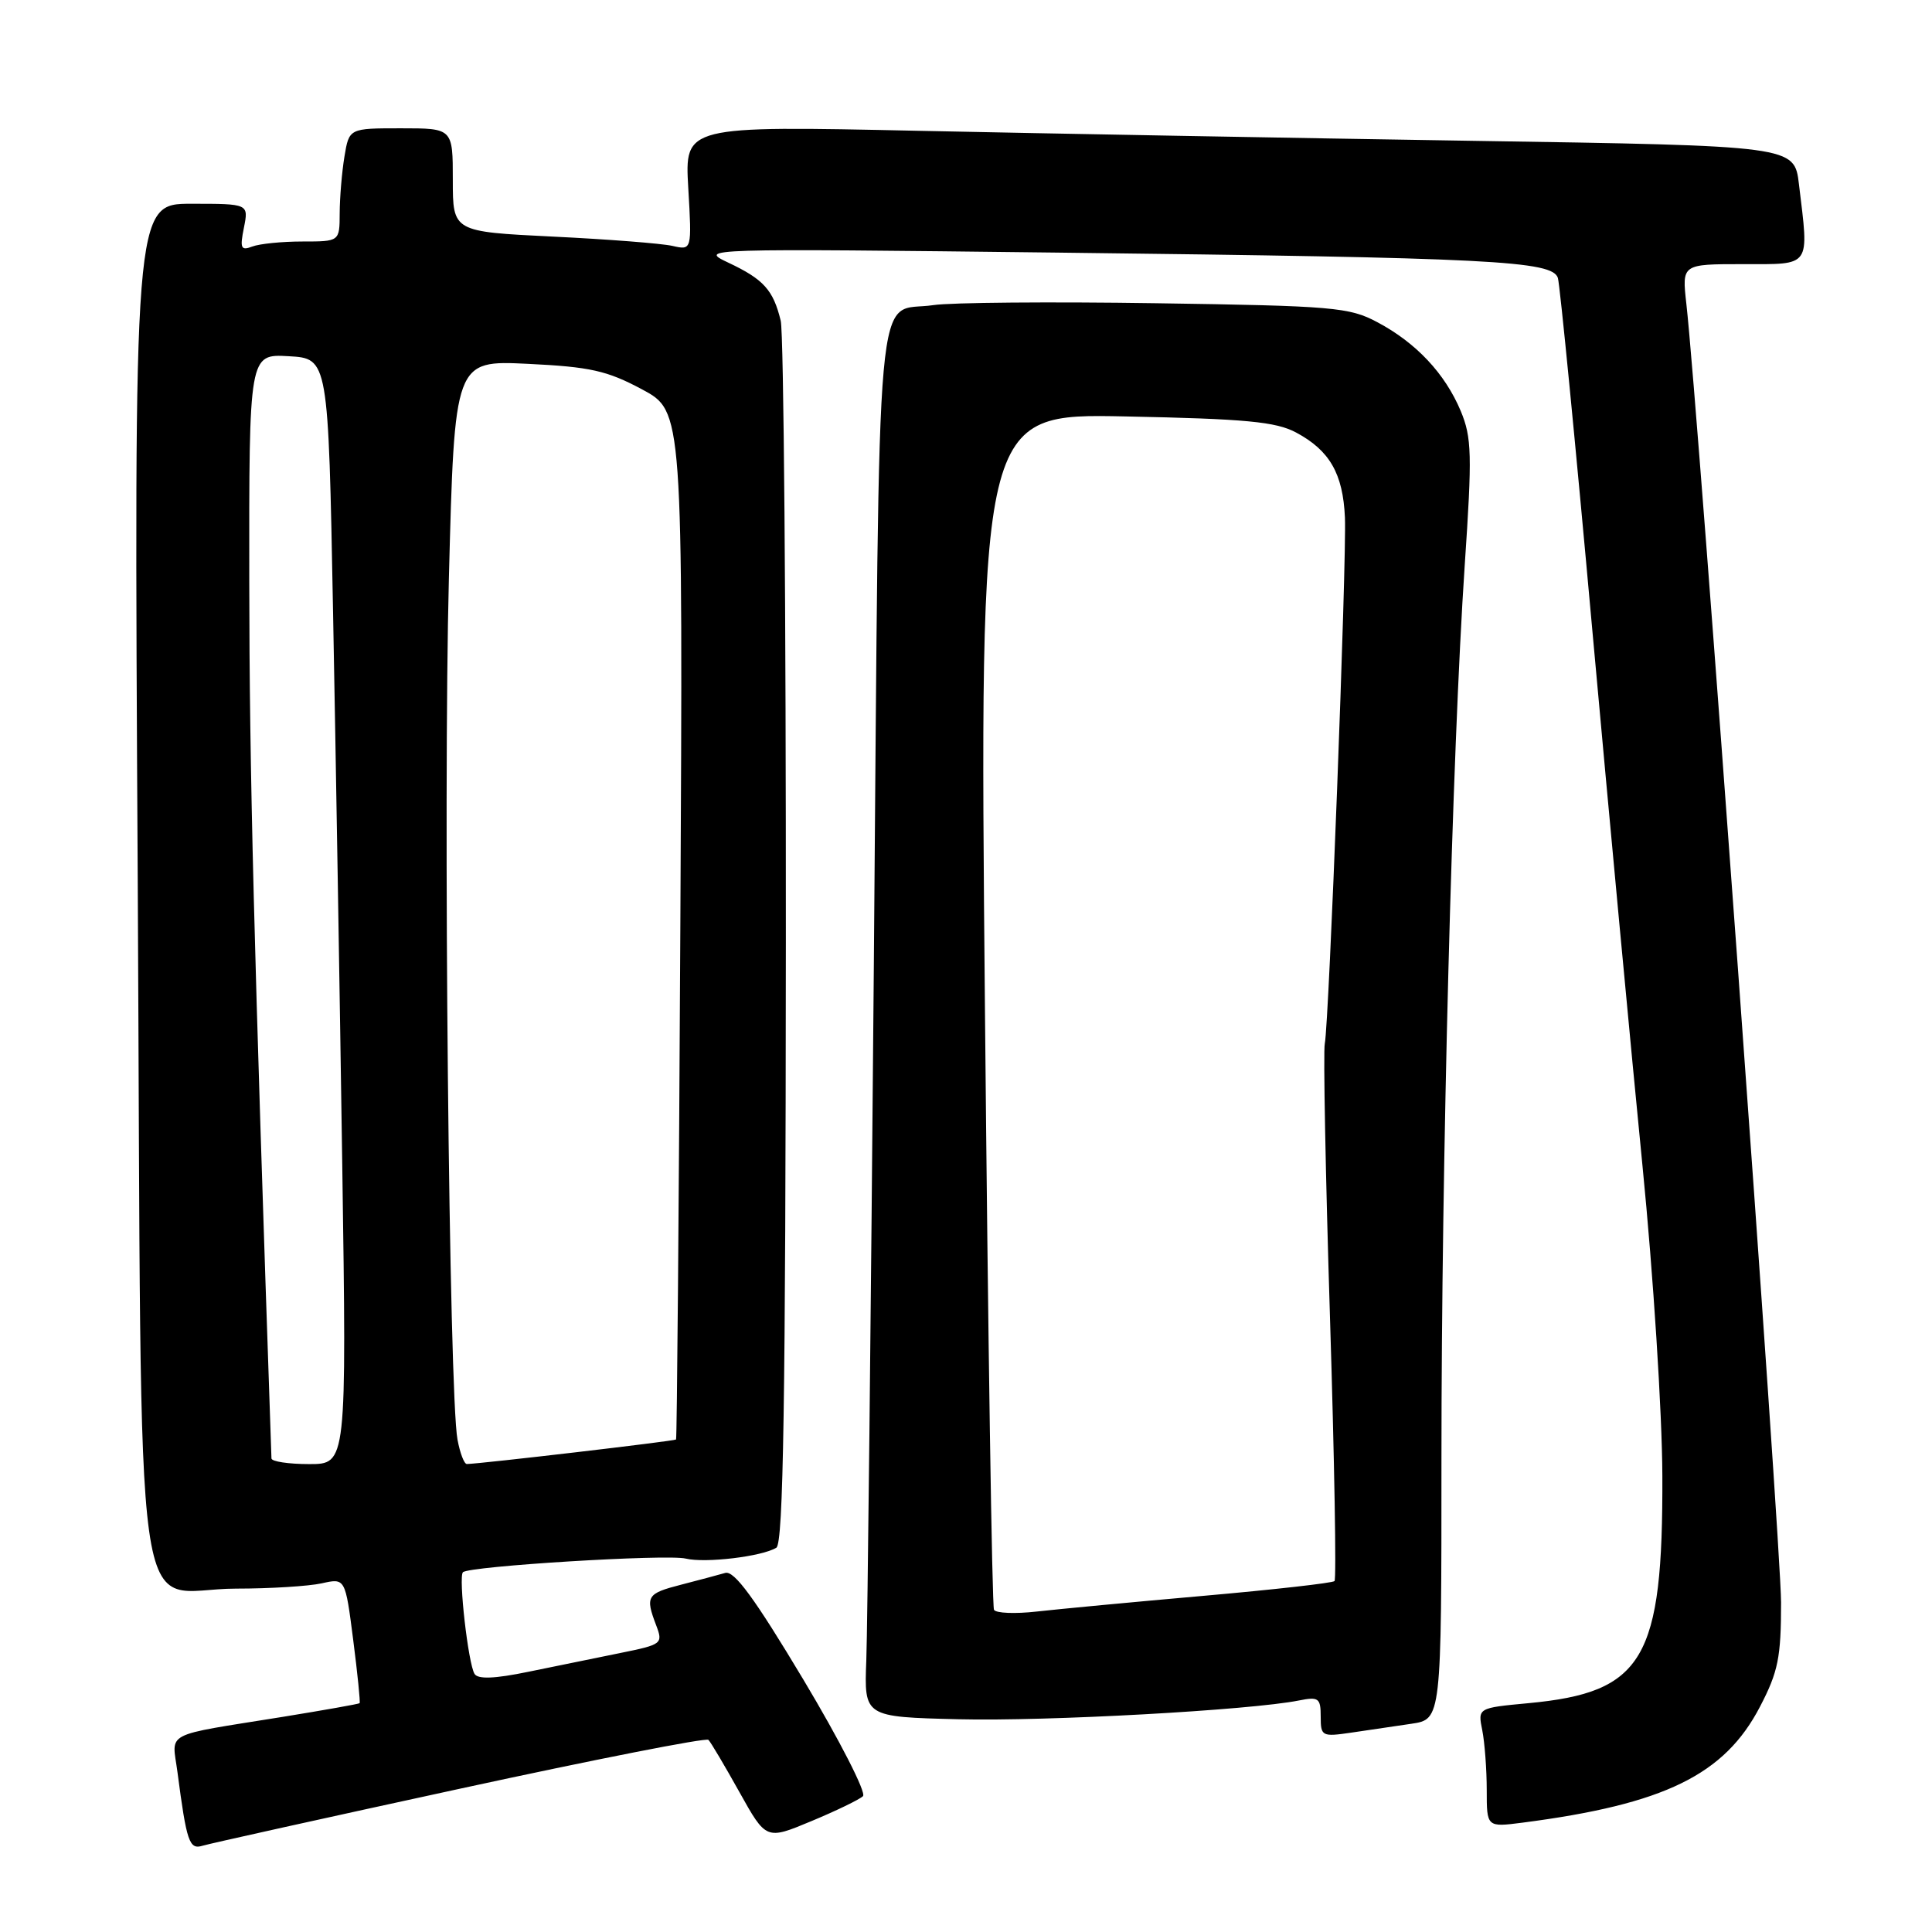 <?xml version="1.0" encoding="UTF-8" standalone="no"?>
<!DOCTYPE svg PUBLIC "-//W3C//DTD SVG 1.1//EN" "http://www.w3.org/Graphics/SVG/1.1/DTD/svg11.dtd" >
<svg xmlns="http://www.w3.org/2000/svg" xmlns:xlink="http://www.w3.org/1999/xlink" version="1.1" viewBox="0 0 256 256">
 <g >
 <path fill="currentColor"
d=" M 60.91 237.02 C 78.73 233.15 93.56 230.23 93.87 230.54 C 94.18 230.84 96.02 233.96 97.97 237.45 C 101.52 243.81 101.52 243.81 107.51 241.31 C 110.80 239.94 113.88 238.45 114.35 238.00 C 114.82 237.56 111.27 230.61 106.46 222.57 C 99.99 211.77 97.29 208.08 96.10 208.42 C 95.22 208.67 92.59 209.38 90.25 209.98 C 85.70 211.15 85.48 211.51 86.95 215.37 C 87.87 217.80 87.73 217.91 82.20 219.03 C 79.07 219.67 73.58 220.79 70.01 221.52 C 65.55 222.44 63.33 222.53 62.88 221.80 C 62.04 220.45 60.73 208.94 61.34 208.33 C 62.14 207.52 88.39 205.91 90.86 206.52 C 93.45 207.15 100.98 206.25 102.87 205.08 C 103.80 204.51 104.09 185.72 104.13 124.92 C 104.15 81.24 103.85 44.15 103.45 42.50 C 102.46 38.42 101.19 37.01 96.50 34.80 C 92.54 32.93 92.93 32.92 140.00 33.47 C 197.76 34.15 205.73 34.56 206.43 36.84 C 206.70 37.75 208.76 58.75 210.99 83.50 C 213.23 108.25 216.22 140.20 217.64 154.50 C 219.07 168.89 220.24 187.20 220.27 195.50 C 220.36 219.89 217.79 224.25 202.52 225.68 C 195.81 226.31 195.81 226.31 196.41 229.28 C 196.73 230.91 197.00 234.47 197.00 237.19 C 197.00 242.12 197.00 242.12 201.75 241.51 C 220.56 239.07 228.51 235.18 233.21 226.14 C 235.62 221.51 236.00 219.62 236.00 212.33 C 236.00 204.86 224.98 53.68 223.45 40.25 C 222.86 35.00 222.86 35.00 230.93 35.00 C 240.09 35.00 239.71 35.54 238.37 24.41 C 237.76 19.32 237.76 19.32 195.13 18.66 C 171.68 18.29 138.60 17.69 121.61 17.33 C 90.72 16.67 90.72 16.67 91.20 24.92 C 91.68 33.17 91.68 33.17 89.09 32.58 C 87.67 32.26 80.54 31.70 73.25 31.35 C 60.00 30.70 60.00 30.70 60.00 23.85 C 60.00 17.00 60.00 17.00 53.13 17.00 C 46.26 17.00 46.26 17.00 45.64 20.75 C 45.30 22.81 45.02 26.19 45.01 28.25 C 45.00 32.00 45.00 32.00 40.08 32.00 C 37.38 32.00 34.38 32.30 33.42 32.67 C 31.92 33.24 31.77 32.90 32.32 30.17 C 32.95 27.00 32.95 27.00 25.35 27.00 C 17.74 27.00 17.74 27.00 18.25 116.60 C 18.83 221.31 17.33 210.50 31.28 210.50 C 35.80 210.50 40.91 210.18 42.63 209.80 C 45.75 209.10 45.75 209.10 46.80 217.29 C 47.38 221.80 47.76 225.58 47.65 225.68 C 47.54 225.79 42.96 226.60 37.48 227.49 C 21.40 230.08 22.79 229.35 23.51 234.78 C 24.73 244.10 25.08 245.11 26.84 244.57 C 27.75 244.29 43.08 240.89 60.91 237.02 Z  M 187.00 228.41 C 191.00 227.82 191.00 227.82 191.00 193.16 C 191.00 154.11 192.42 99.75 194.08 74.95 C 195.08 60.21 195.02 57.98 193.55 54.45 C 191.47 49.50 187.66 45.43 182.50 42.69 C 178.79 40.71 176.68 40.53 153.17 40.18 C 139.23 39.97 125.96 40.08 123.67 40.43 C 115.84 41.61 116.58 33.45 115.79 127.71 C 115.40 174.35 114.95 215.88 114.79 220.00 C 114.50 227.50 114.50 227.50 127.00 227.81 C 138.69 228.10 165.69 226.61 172.13 225.32 C 174.73 224.80 175.00 225.01 175.00 227.46 C 175.00 230.06 175.17 230.15 179.00 229.59 C 181.20 229.26 184.80 228.74 187.00 228.41 Z  M 35.97 193.25 C 33.62 124.76 33.05 102.06 33.03 77.20 C 33.00 46.90 33.00 46.90 38.25 47.20 C 43.50 47.50 43.50 47.50 44.13 81.00 C 44.48 99.43 45.03 132.39 45.35 154.25 C 45.93 194.00 45.93 194.00 40.97 194.00 C 38.24 194.00 35.99 193.66 35.97 193.25 Z  M 60.62 190.75 C 59.50 184.79 58.72 105.89 59.48 76.62 C 60.23 47.74 60.23 47.74 69.94 48.21 C 78.21 48.61 80.43 49.11 85.07 51.59 C 90.50 54.50 90.50 54.50 90.15 122.50 C 89.96 159.90 89.70 190.61 89.58 190.74 C 89.38 190.95 63.66 193.96 61.86 193.99 C 61.51 194.00 60.95 192.54 60.62 190.75 Z  M 131.71 213.31 C 131.45 212.86 130.91 177.01 130.51 133.64 C 129.78 54.78 129.78 54.78 149.14 55.18 C 165.07 55.50 169.07 55.88 171.74 57.31 C 176.19 59.69 177.95 62.76 178.21 68.57 C 178.45 74.22 176.10 135.58 175.54 138.30 C 175.33 139.29 175.64 155.61 176.23 174.57 C 176.82 193.52 177.09 209.24 176.83 209.50 C 176.57 209.76 168.74 210.64 159.43 211.46 C 150.12 212.28 140.18 213.22 137.35 213.54 C 134.51 213.86 131.98 213.76 131.71 213.31 Z "/>
</g>
</svg>